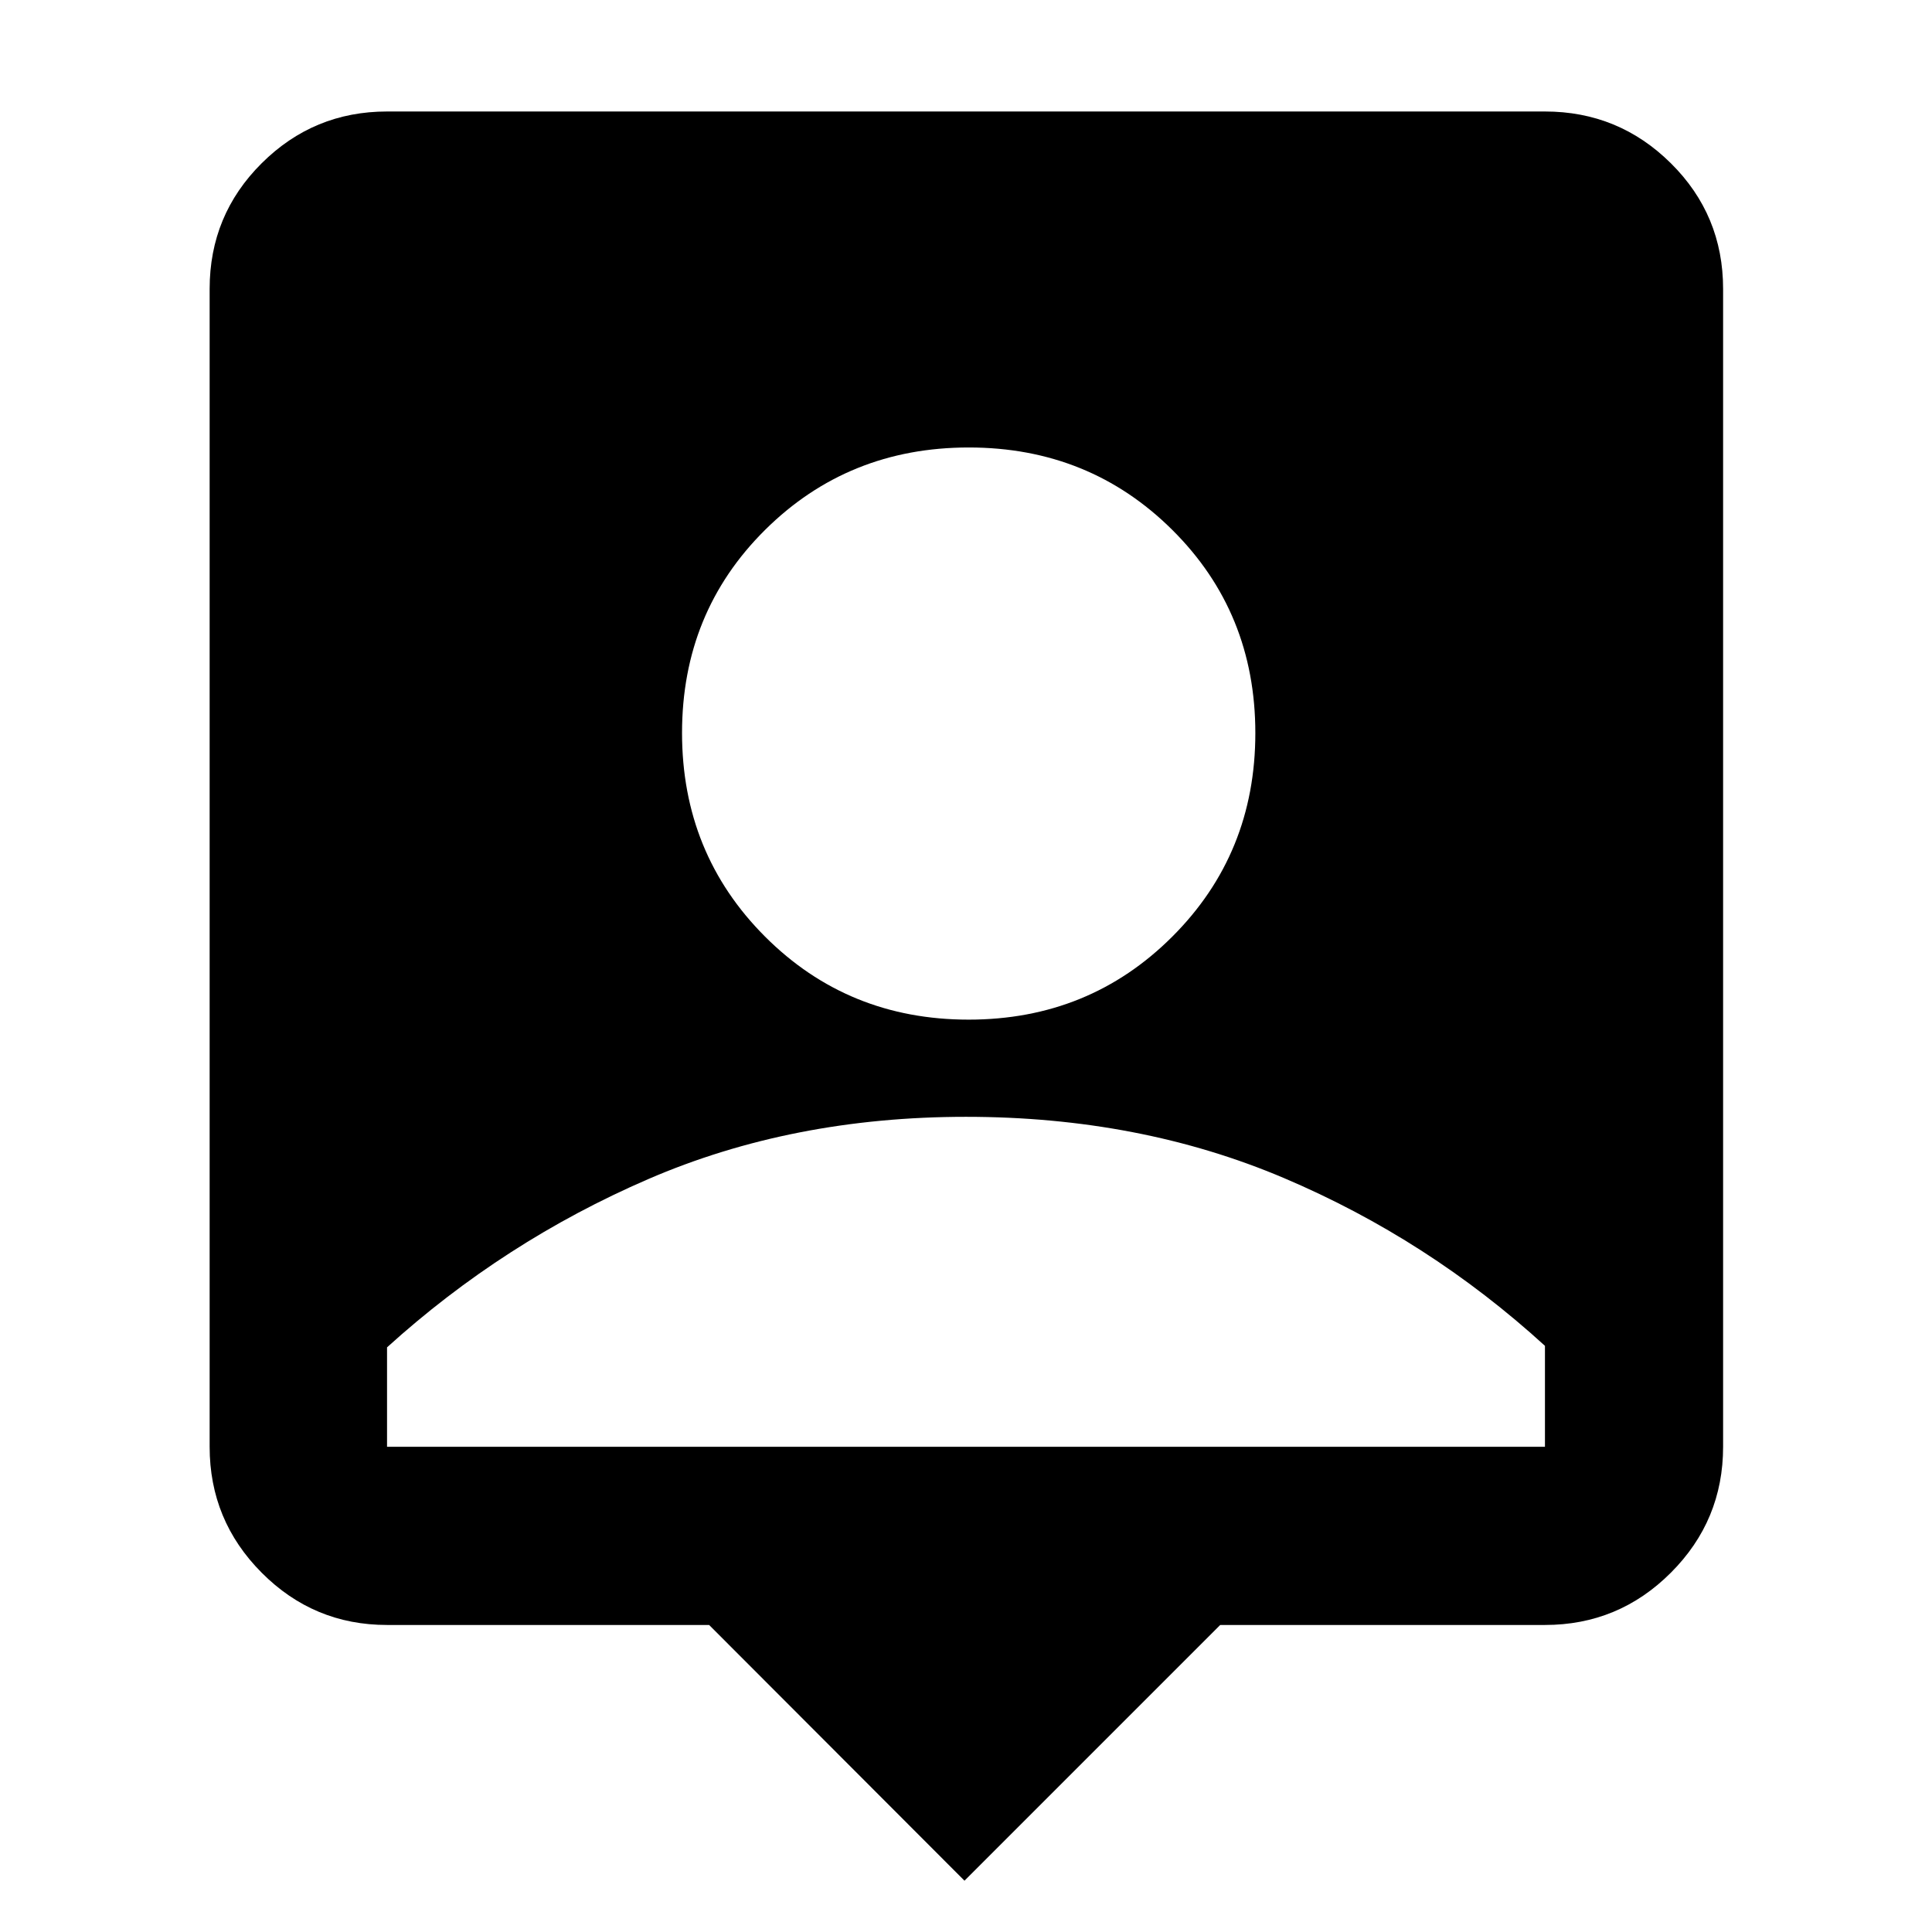 <svg xmlns="http://www.w3.org/2000/svg" height="40" viewBox="0 -960 960 960" width="40"><path d="M479.25-25.49 352.36-152.56H192.32q-36.44 0-62.29-25.97-25.86-25.96-25.86-62.56v-575.36q0-36.71 25.86-62.43 25.85-25.72 62.29-25.72h575.36q36.6 0 62.56 25.72t25.96 62.43v575.36q0 36.6-25.96 62.56-25.96 25.97-62.56 25.97H606.32L479.25-25.49Zm2.04-427.86q59.93 0 101.2-41.23 41.28-41.23 41.28-101.16t-41.23-100.92q-41.23-40.99-101.16-40.99T380.17-696.7q-41.27 40.94-41.27 100.87 0 59.93 41.23 101.21 41.23 41.27 101.16 41.27ZM192.32-241.09h575.36v-50.17q-58-52.93-129.67-83.36-71.68-30.44-158.01-30.44-86.33 0-158.01 31-71.67 31-129.67 83.55v49.42Z"/></svg>